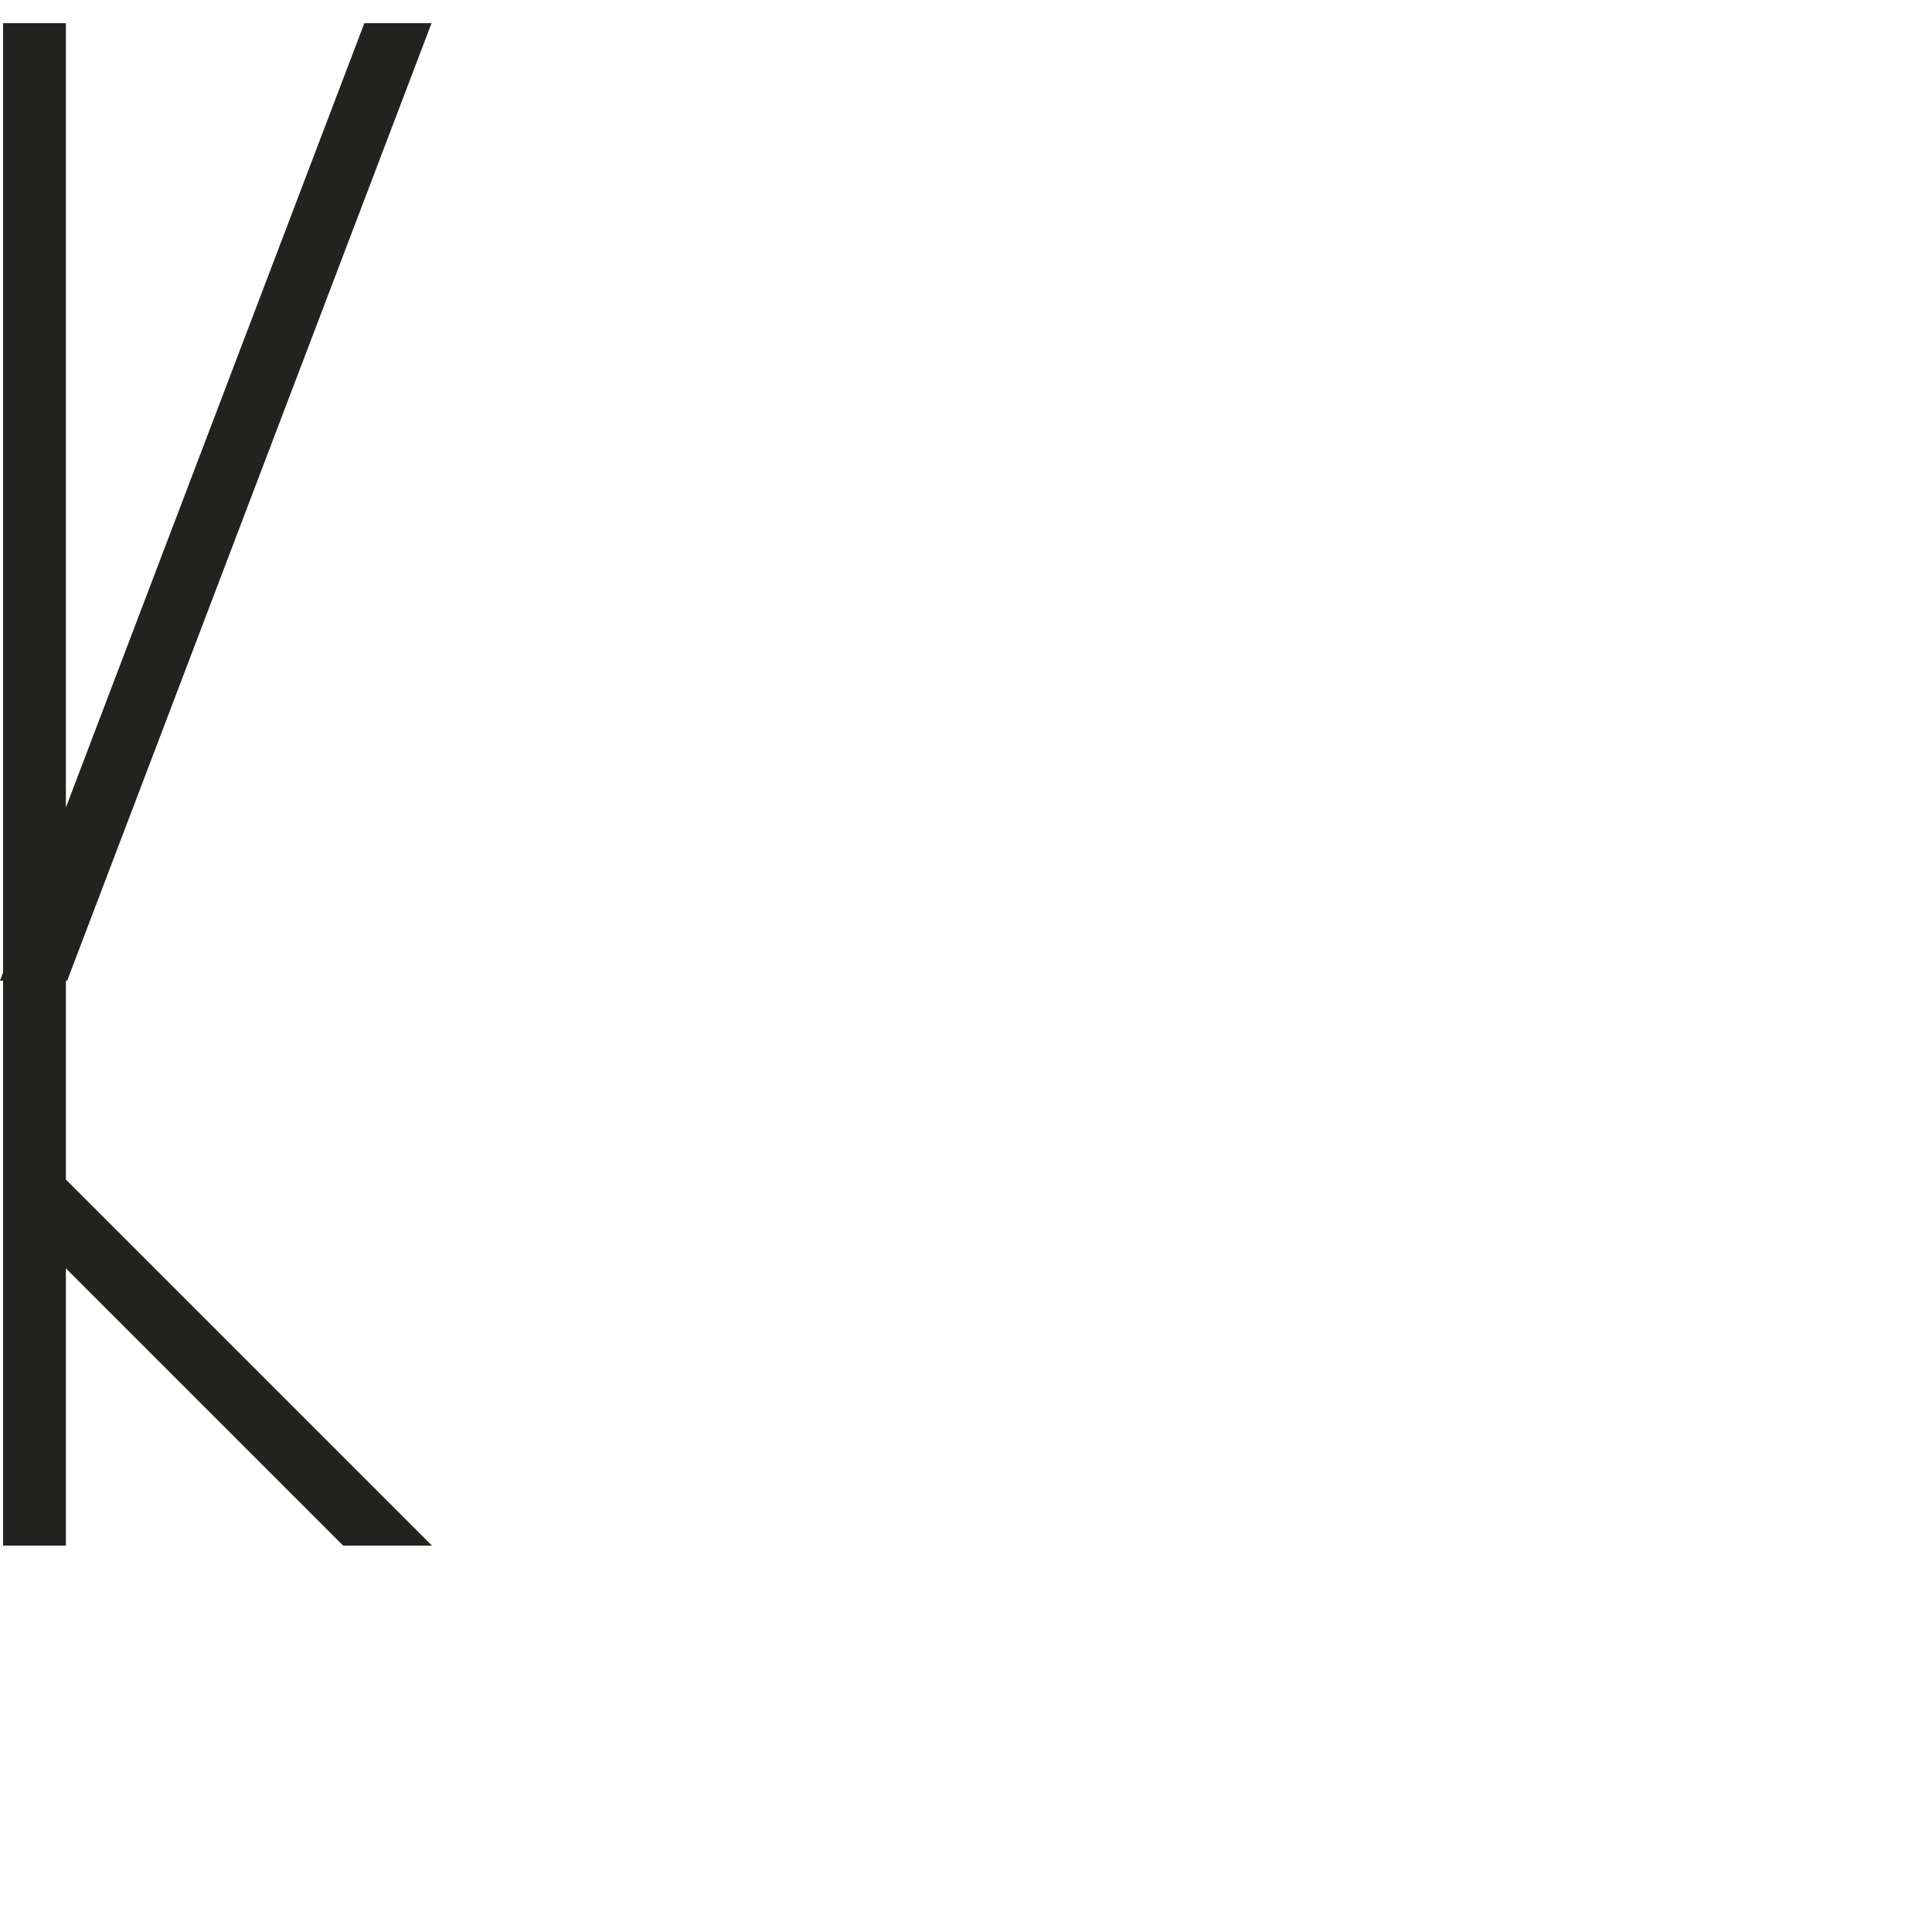 <?xml version="1.0" encoding="iso-8859-1"?>
<!-- Generator: Adobe Illustrator 21.0.0, SVG Export Plug-In . SVG Version: 6.00 Build 0)  -->
<svg version="1.1" xmlns="http://www.w3.org/2000/svg" xmlns:xlink="http://www.w3.org/1999/xlink" x="0px" y="0px"
	 viewBox="0 0 1000 1000" style="enable-background:new 0 0 1000 1000;" xml:space="preserve">
<g id="Cap_x5F_11_x5F_K">
	<polygon style="fill:#222221;" points="34.106,610.52 34.106,507.57 34.783,507.57 223.365,12.002 188.582,12.002 34.106,417.945 
		34.105,12 1.596,12 1.597,503.375 0,507.57 1.597,507.57 1.597,623.98 1.596,623.98 1.597,623.981 1.597,800 34.106,800 
		34.106,656.49 177.616,800 223.586,800 191.076,767.49 	"/>
</g>
<g id="Calque_1">
</g>
</svg>
